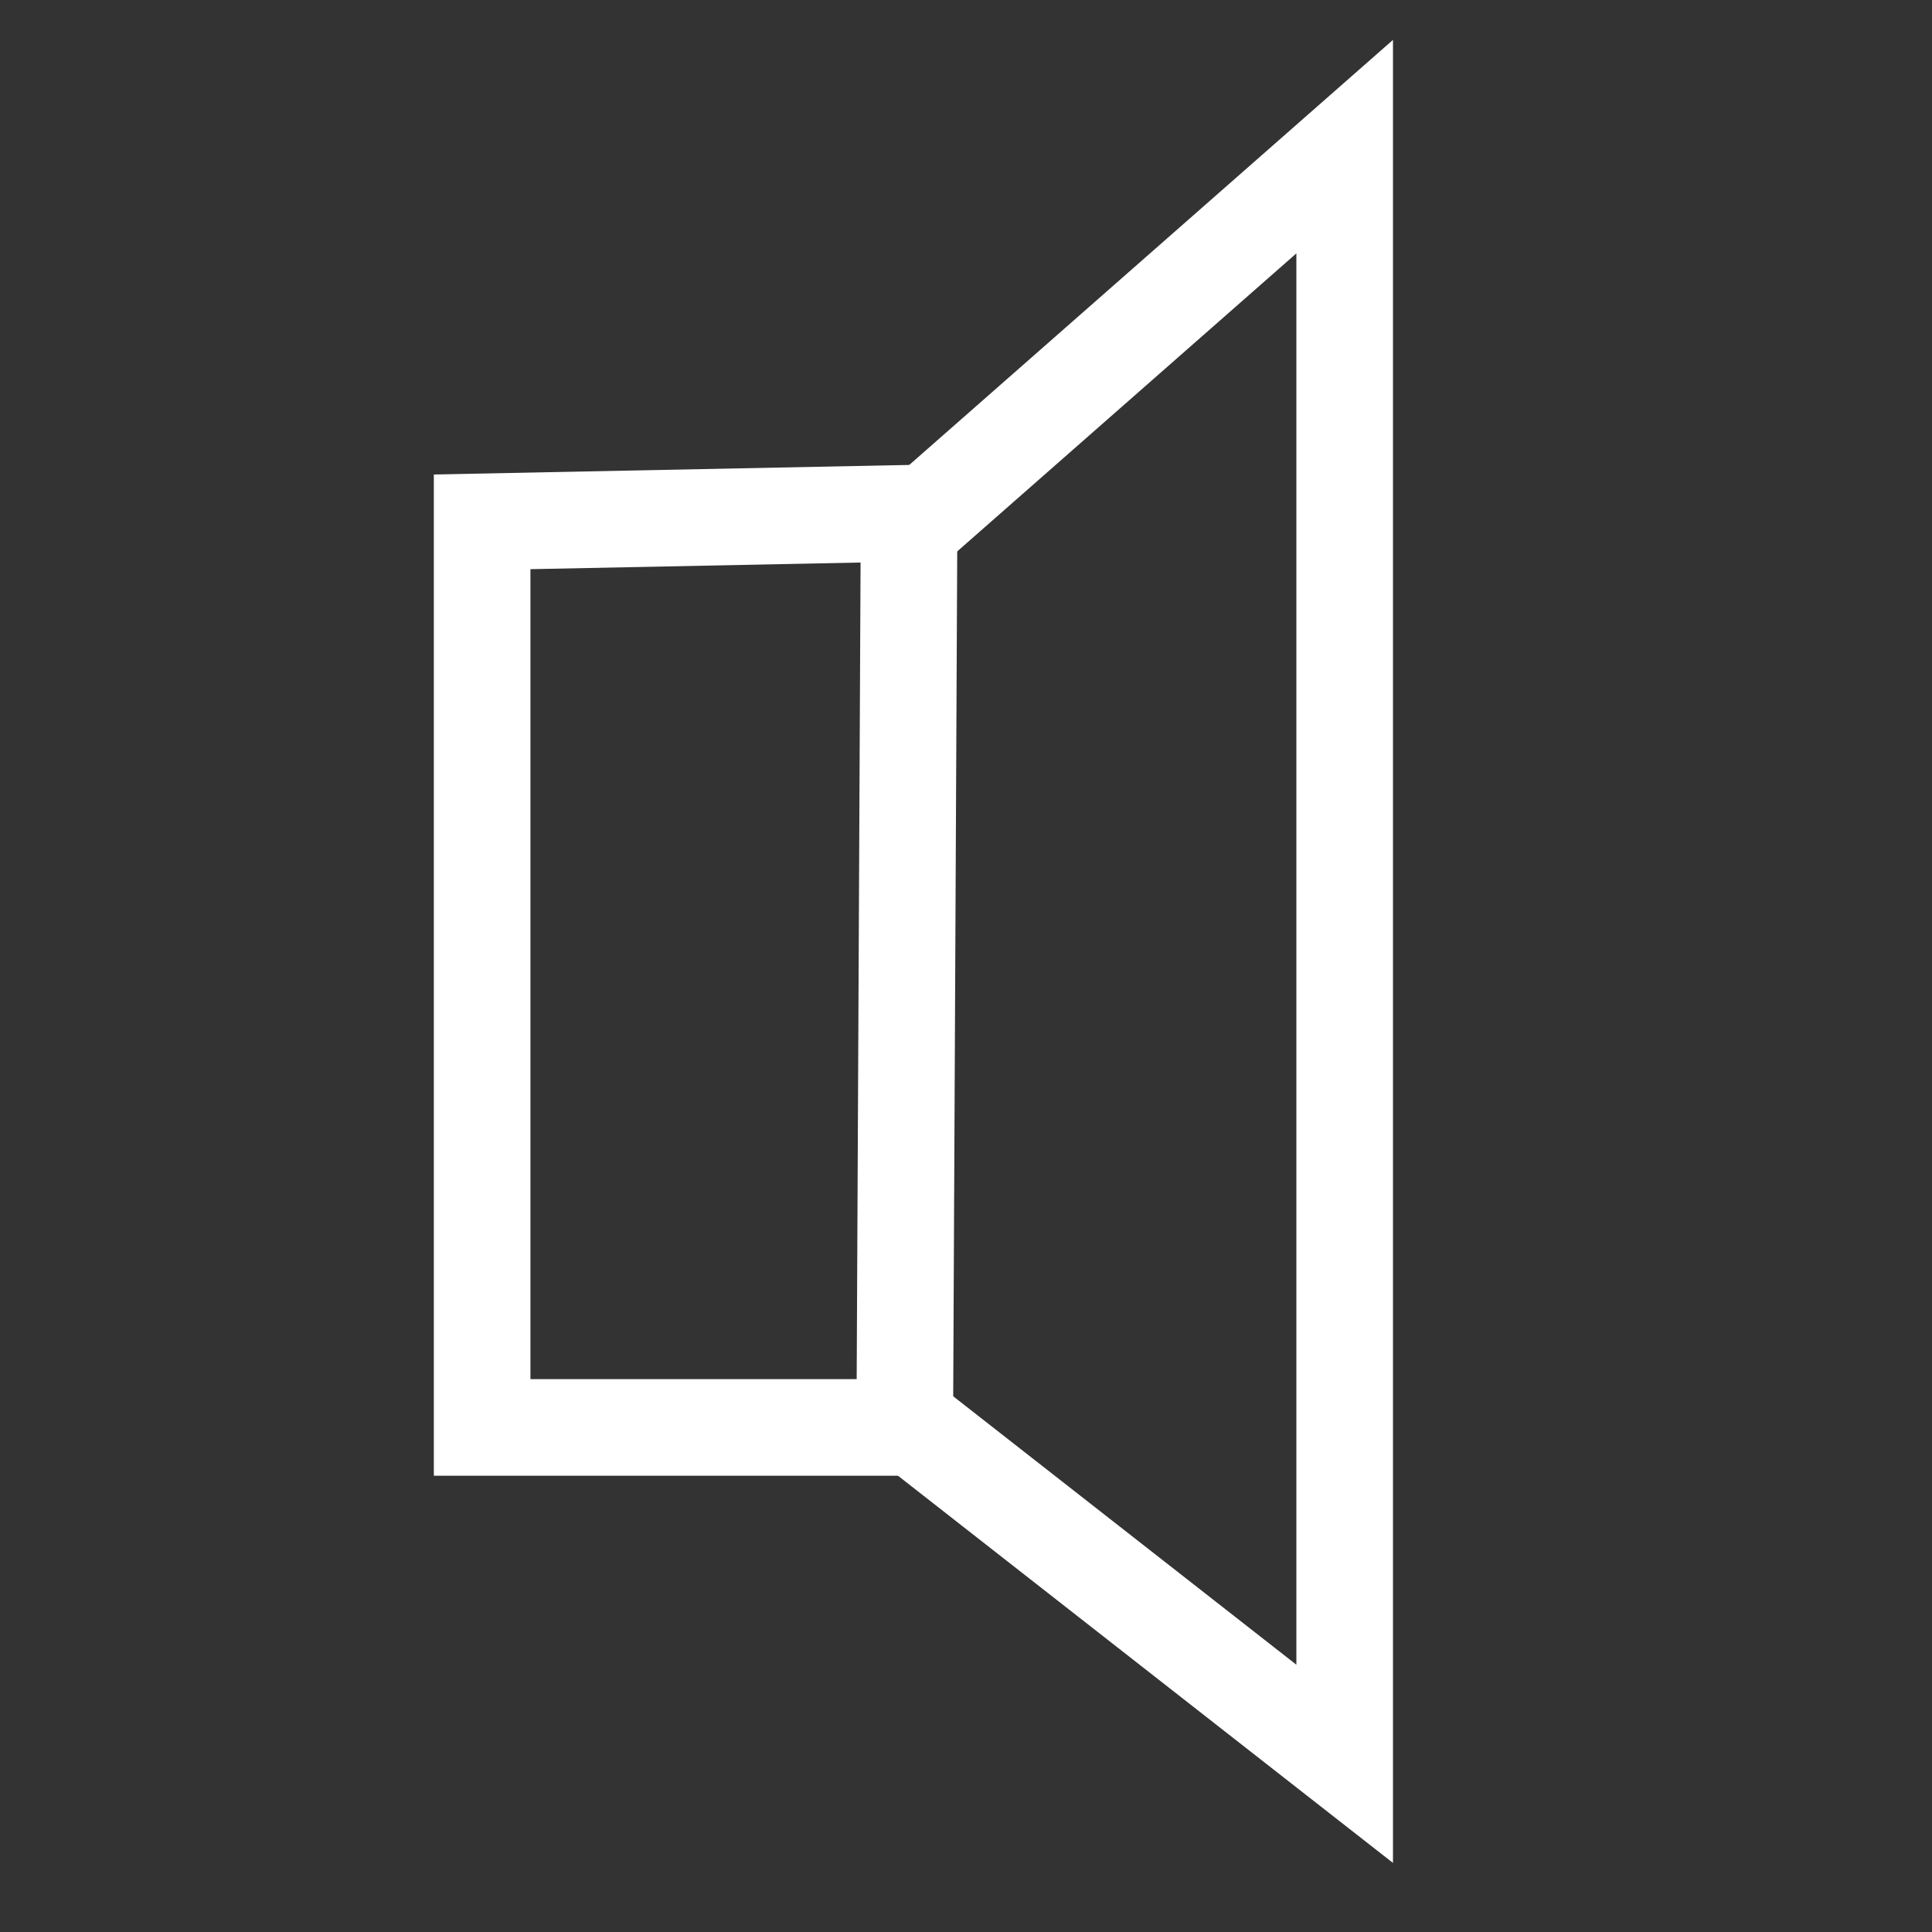 <?xml version="1.0" encoding="UTF-8" standalone="no"?>
<!-- Created with Inkscape (http://www.inkscape.org/) -->

<svg
   xmlns:dc="http://purl.org/dc/elements/1.1/"
   xmlns:cc="http://creativecommons.org/ns#"
   xmlns:rdf="http://www.w3.org/1999/02/22-rdf-syntax-ns#"
   xmlns:svg="http://www.w3.org/2000/svg"
   xmlns="http://www.w3.org/2000/svg"
   version="1.1"
   width="20"
   height="20"
   id="svg3002">
  <rect width="100%" height="100%" fill="#333333" stroke="none"/>
  <defs
     id="defs3004" />
  <g
     transform="translate(0,-1032.362)"
     id="layer1"
     style="display:none">
    <path
       d="m 2.177,1033.844 -0.035,17.075"
       id="path3010"
       style="fill:#ffffff;stroke:#ffffff;stroke-width:0.712px;stroke-linecap:butt;stroke-linejoin:miter;stroke-opacity:1" />
    <path
       d="m 2.496,1041.741 15.309,-7.899 0.071,17.075 z"
       id="path3012"
       style="fill:none;stroke:#ffffff;stroke-width:0.712px;stroke-linecap:butt;stroke-linejoin:miter;stroke-opacity:1" />
  </g>
  <g
     id="layer2"
     style="display:none">
    <path
       d="m 18.019,1.544 0.035,17.075"
       id="path3010-1"
       style="fill:#ffffff;stroke:#ffffff;stroke-width:0.712px;stroke-linecap:butt;stroke-linejoin:miter;stroke-opacity:1" />
    <path
       d="M 17.7,9.441 2.391,1.542 2.32,18.617 z"
       id="path3012-7"
       style="fill:none;stroke:#ffffff;stroke-width:0.712px;stroke-linecap:butt;stroke-linejoin:miter;stroke-opacity:1" />
  </g>
  <g
     id="layer3">
    <path
       d="m 4.991,5.402 0,9.375 4.375,0 0.045,-9.464 z"
       id="path3819"
       style="fill:none;stroke:#ffffff;stroke-width:1px;stroke-linecap:butt;stroke-linejoin:miter;stroke-opacity:1" />
    <path
       d="m 9.5,5.402 4.42,-3.884 10e-7,16.741 -4.509,-3.527"
       id="path3821"
       style="fill:none;stroke:#ffffff;stroke-width:1px;stroke-linecap:butt;stroke-linejoin:miter;stroke-opacity:1" />
  </g>
</svg>
